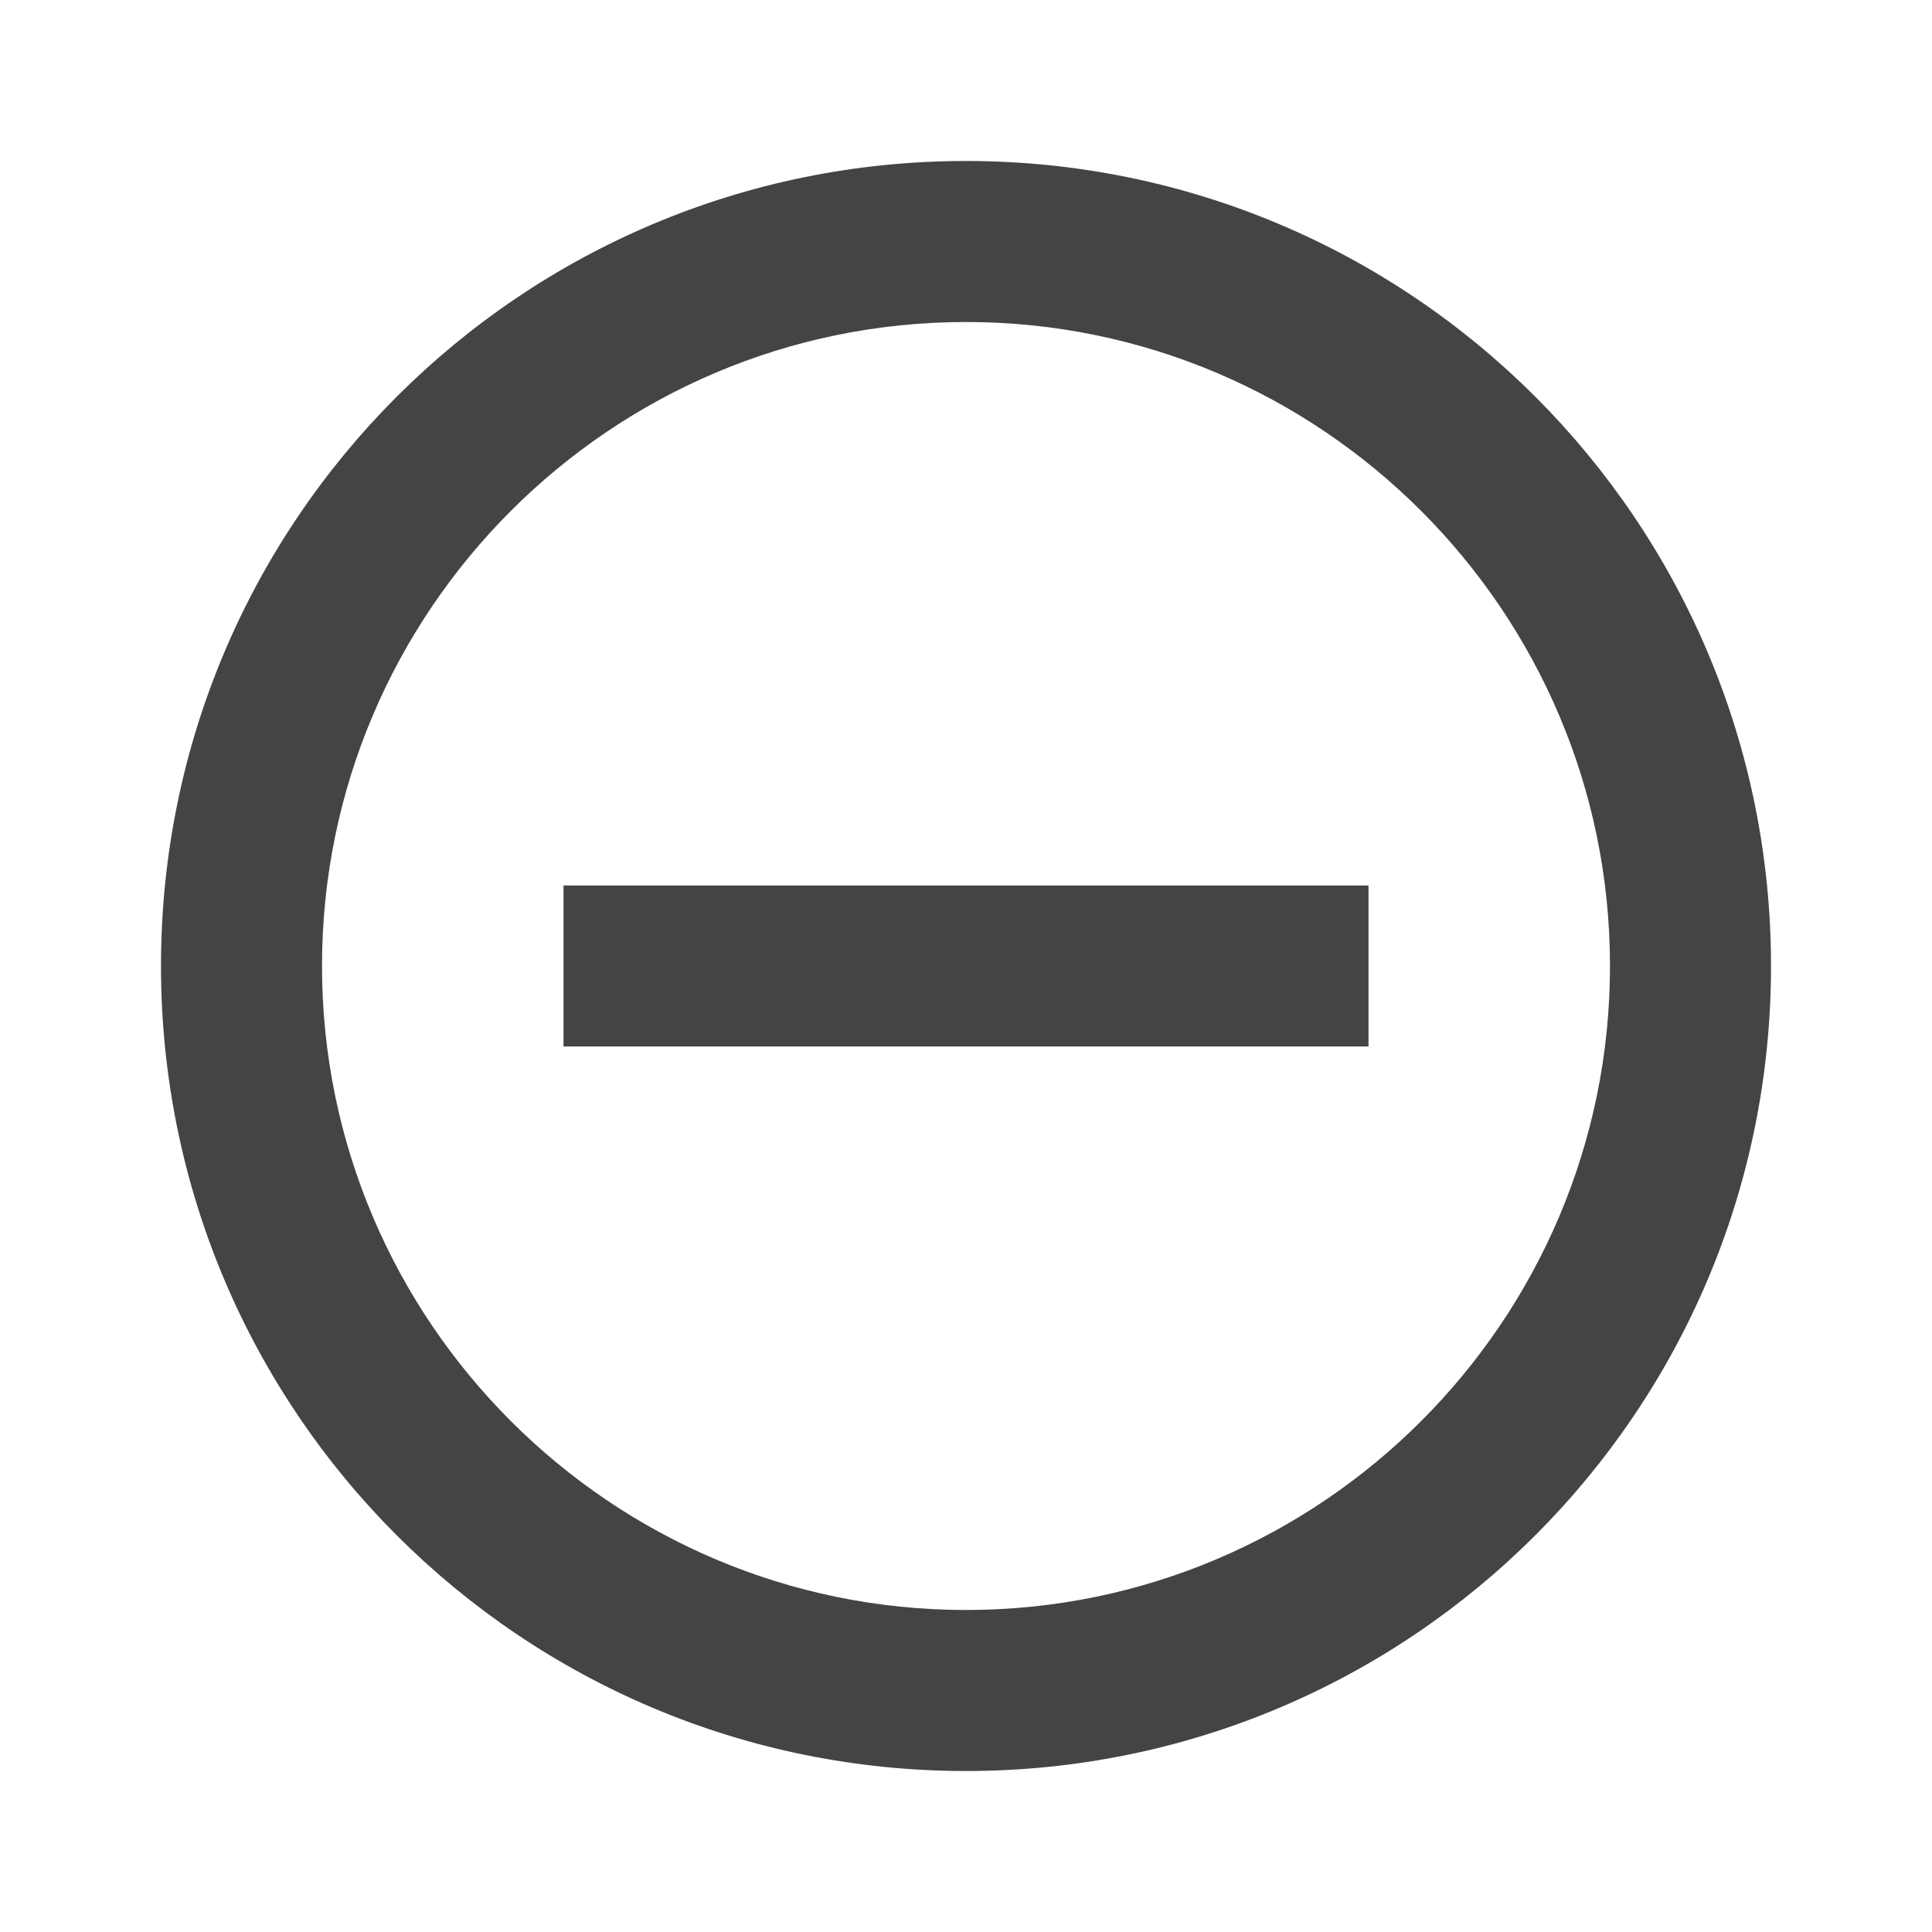 <?xml version="1.0" encoding="utf-8"?>
<!-- Generated by IcoMoon.io -->
<!DOCTYPE svg PUBLIC "-//W3C//DTD SVG 1.1//EN" "http://www.w3.org/Graphics/SVG/1.1/DTD/svg11.dtd">
<svg version="1.1" xmlns="http://www.w3.org/2000/svg" xmlns:xlink="http://www.w3.org/1999/xlink" width="64" height="64" viewBox="0 0 64 64">
<path d="M18.667 29.333v5.333h26.667v-5.333h-26.667zM32 5.333c-14.733 0-26.667 11.933-26.667 26.667s11.933 26.667 26.667 26.667 26.667-11.933 26.667-26.667-11.933-26.667-26.667-26.667zM32 53.333c-11.76 0-21.333-9.573-21.333-21.333s9.573-21.333 21.333-21.333 21.333 9.573 21.333 21.333-9.573 21.333-21.333 21.333z" fill="#444444"></path>
</svg>
